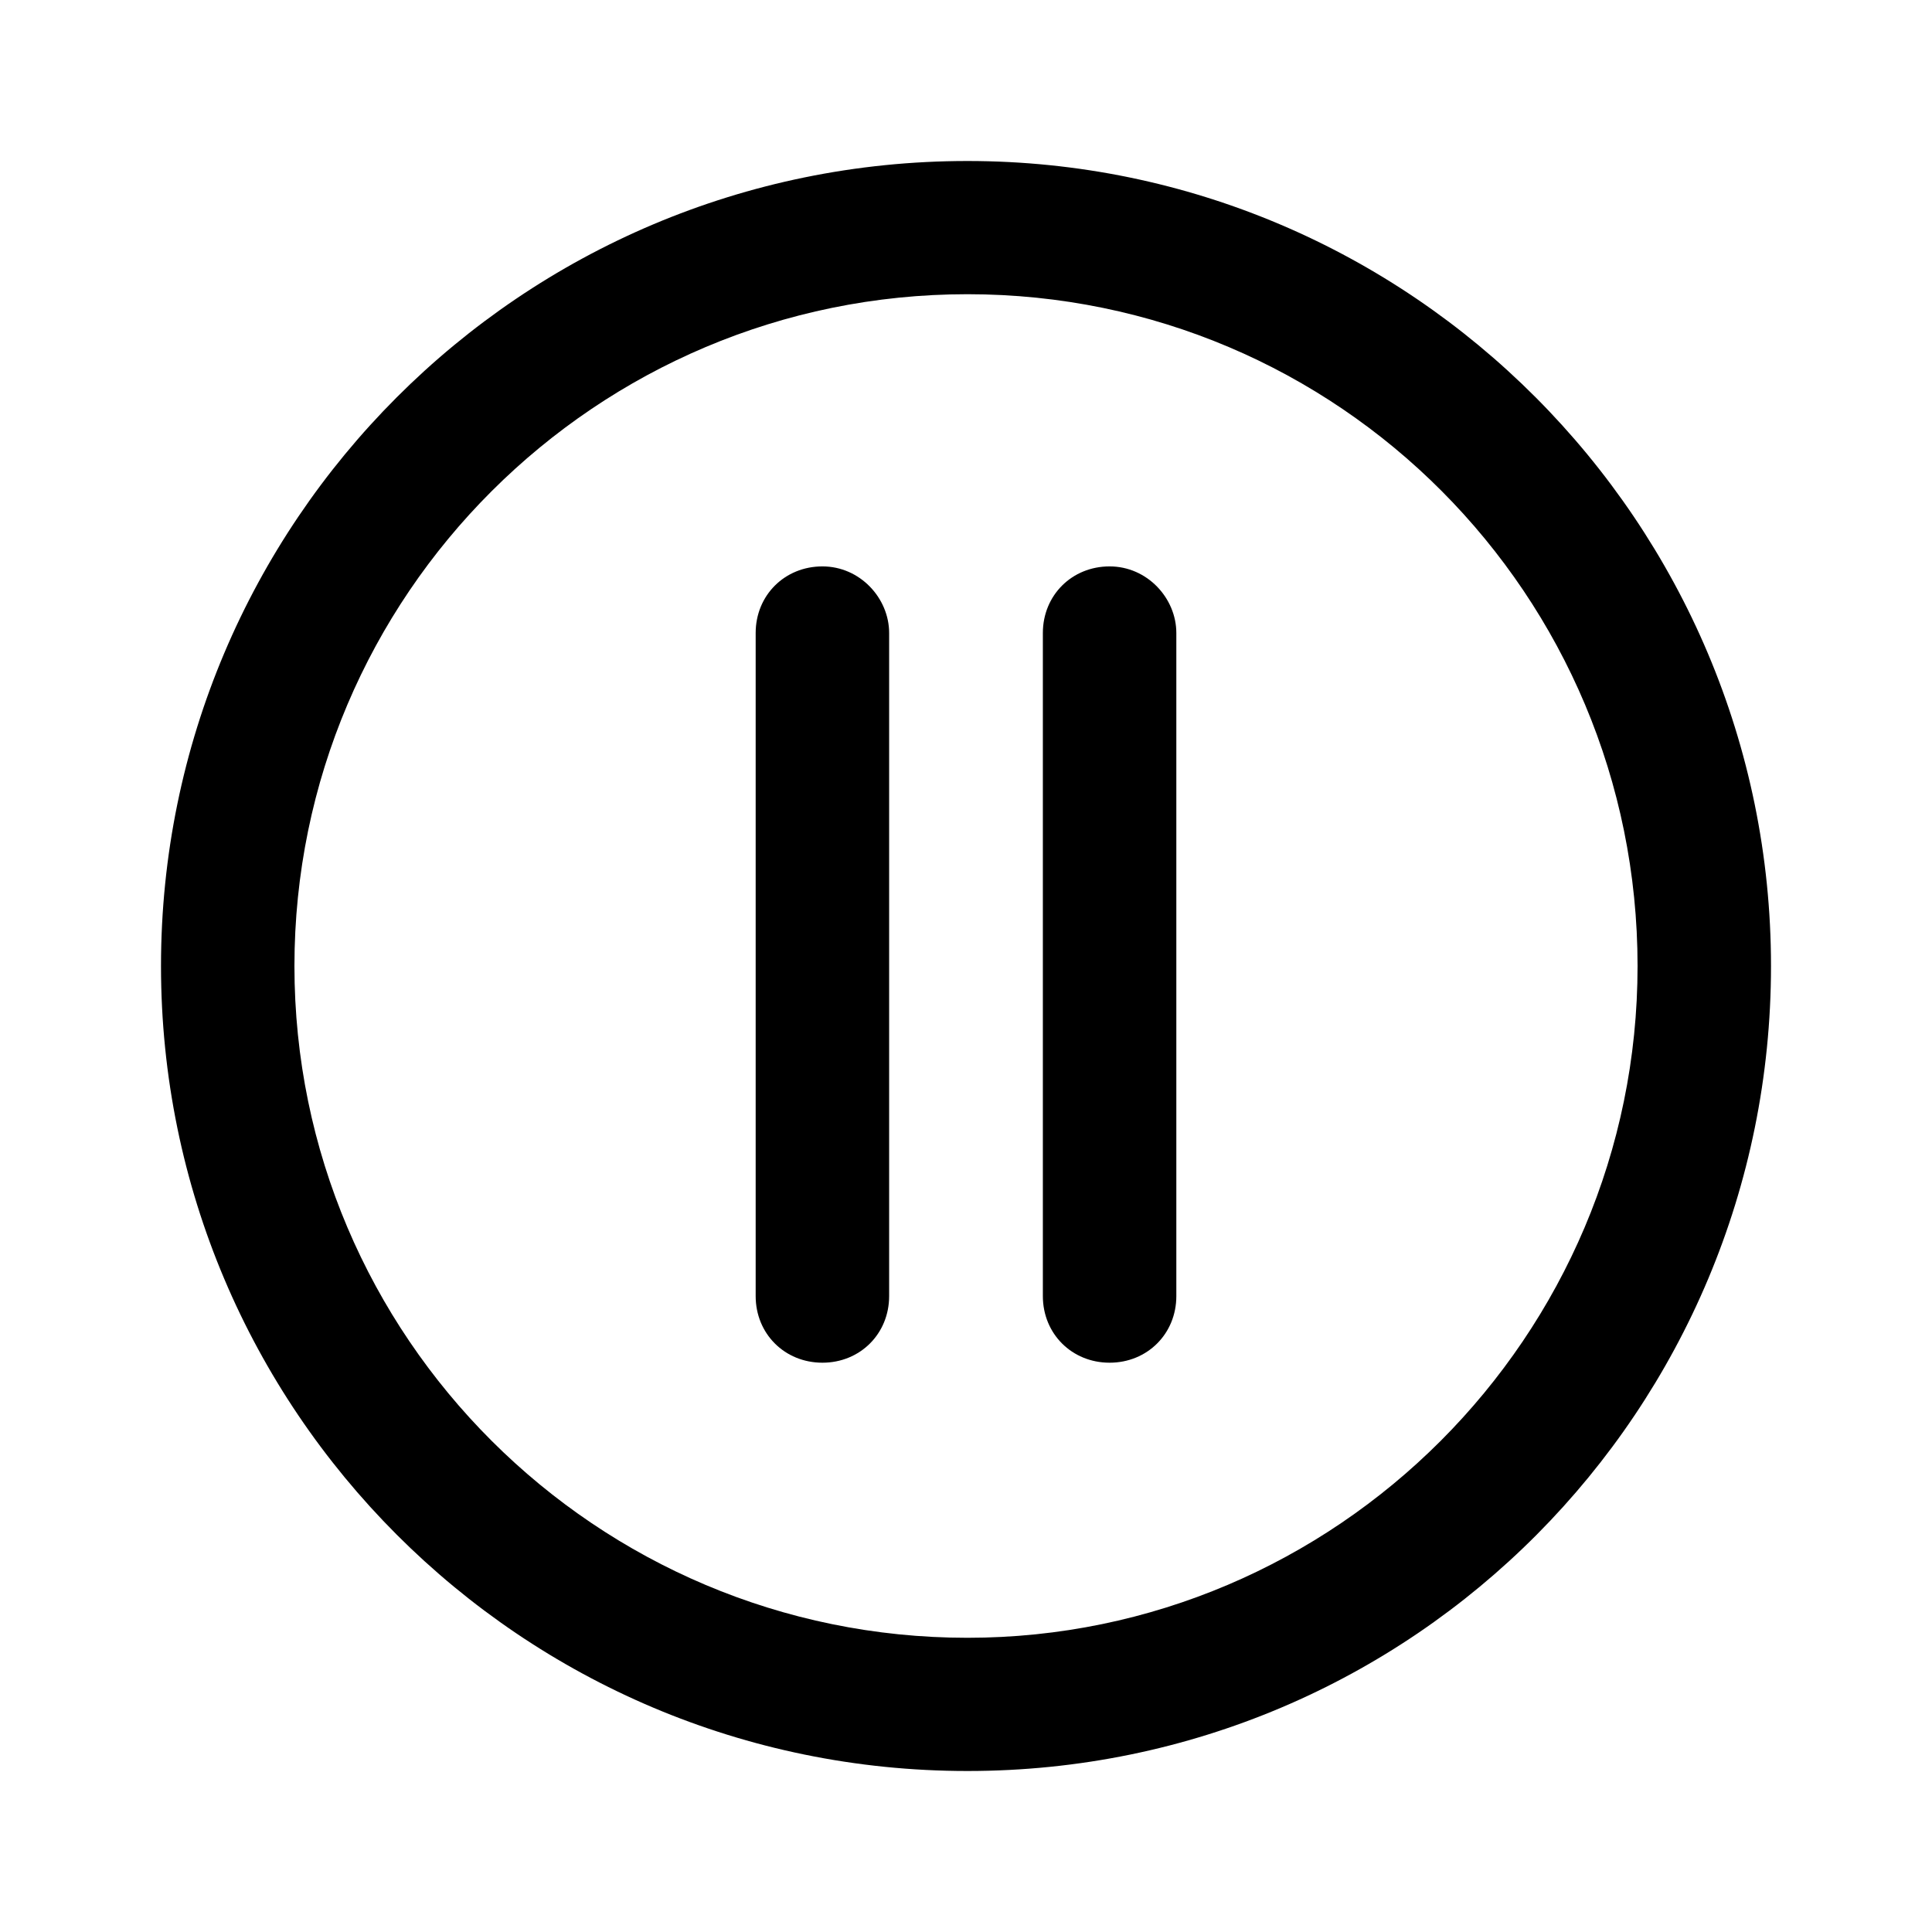 <svg width="60" height="60" viewBox="0 0 60 60" fill="none" xmlns="http://www.w3.org/2000/svg" id="i-1-6">
<path d="M30.045 5C16.171 5 5 16.241 5 30C5 43.759 16.171 55 30.045 55C43.919 55 55 43.759 55 30C55 16.241 43.829 5 30.045 5ZM30.045 50.863C18.514 50.863 9.144 41.511 9.144 30C9.144 18.489 18.514 9.137 30.045 9.137C41.577 9.137 50.856 18.489 50.856 30C50.856 41.511 41.486 50.863 30.045 50.863Z" fill="black"/>
<path d="M34.459 17.59C33.288 17.59 32.387 18.489 32.387 19.658V40.252C32.387 41.421 33.288 42.32 34.459 42.32C35.631 42.32 36.532 41.421 36.532 40.252V19.658C36.532 18.579 35.631 17.59 34.459 17.59Z" fill="black"/>
<path d="M25.541 17.59C24.369 17.59 23.468 18.489 23.468 19.658V40.252C23.468 41.421 24.369 42.32 25.541 42.32C26.712 42.32 27.613 41.421 27.613 40.252V19.658C27.613 18.579 26.712 17.59 25.541 17.59Z" fill="black"/>
</svg>
